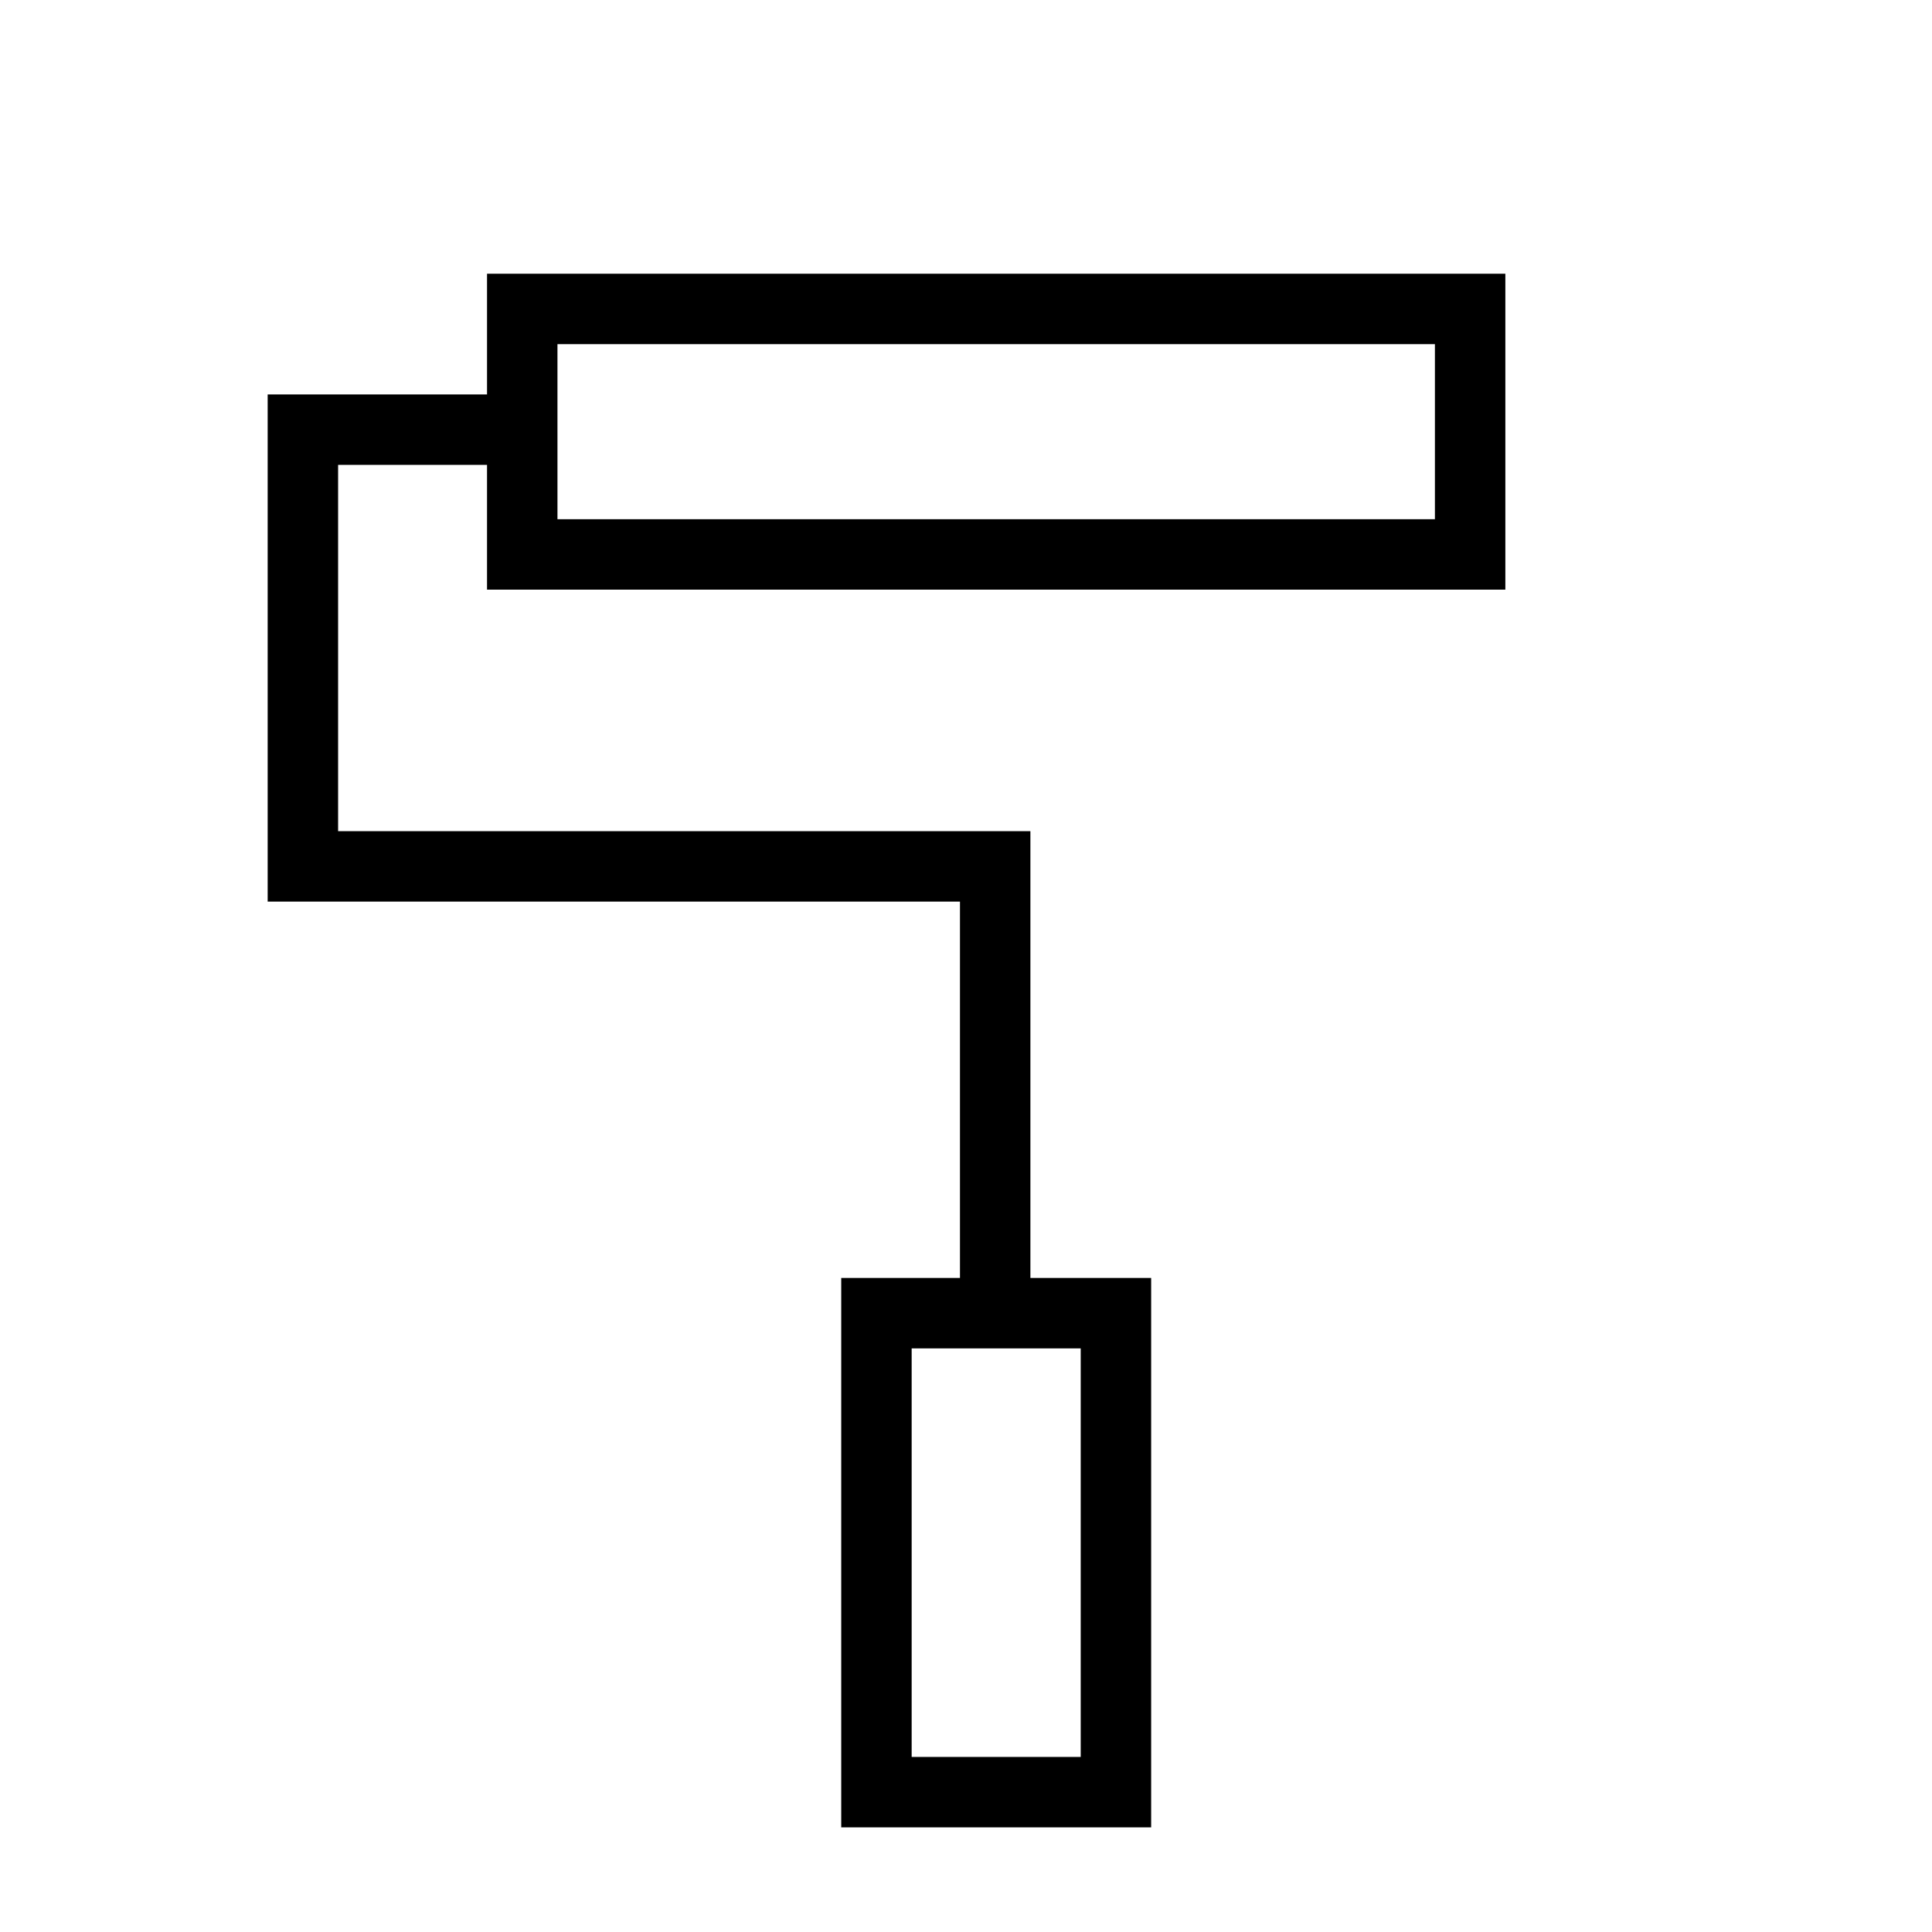 <svg xmlns="http://www.w3.org/2000/svg" height="48" width="48"><path d="M20.9 45.4V31.75h2.95V22.4H6.65V9.8h5.45v-3h25.3v7.85H12.1v-3.1H8.4v9.1h17.2v11.1h3V45.4ZM13.85 8.55v4.35Zm8.8 35.1h4.2-4.2Zm0 0h4.2V33.5h-4.2Zm-8.8-30.75h21.8V8.55h-21.8Z"/></svg>